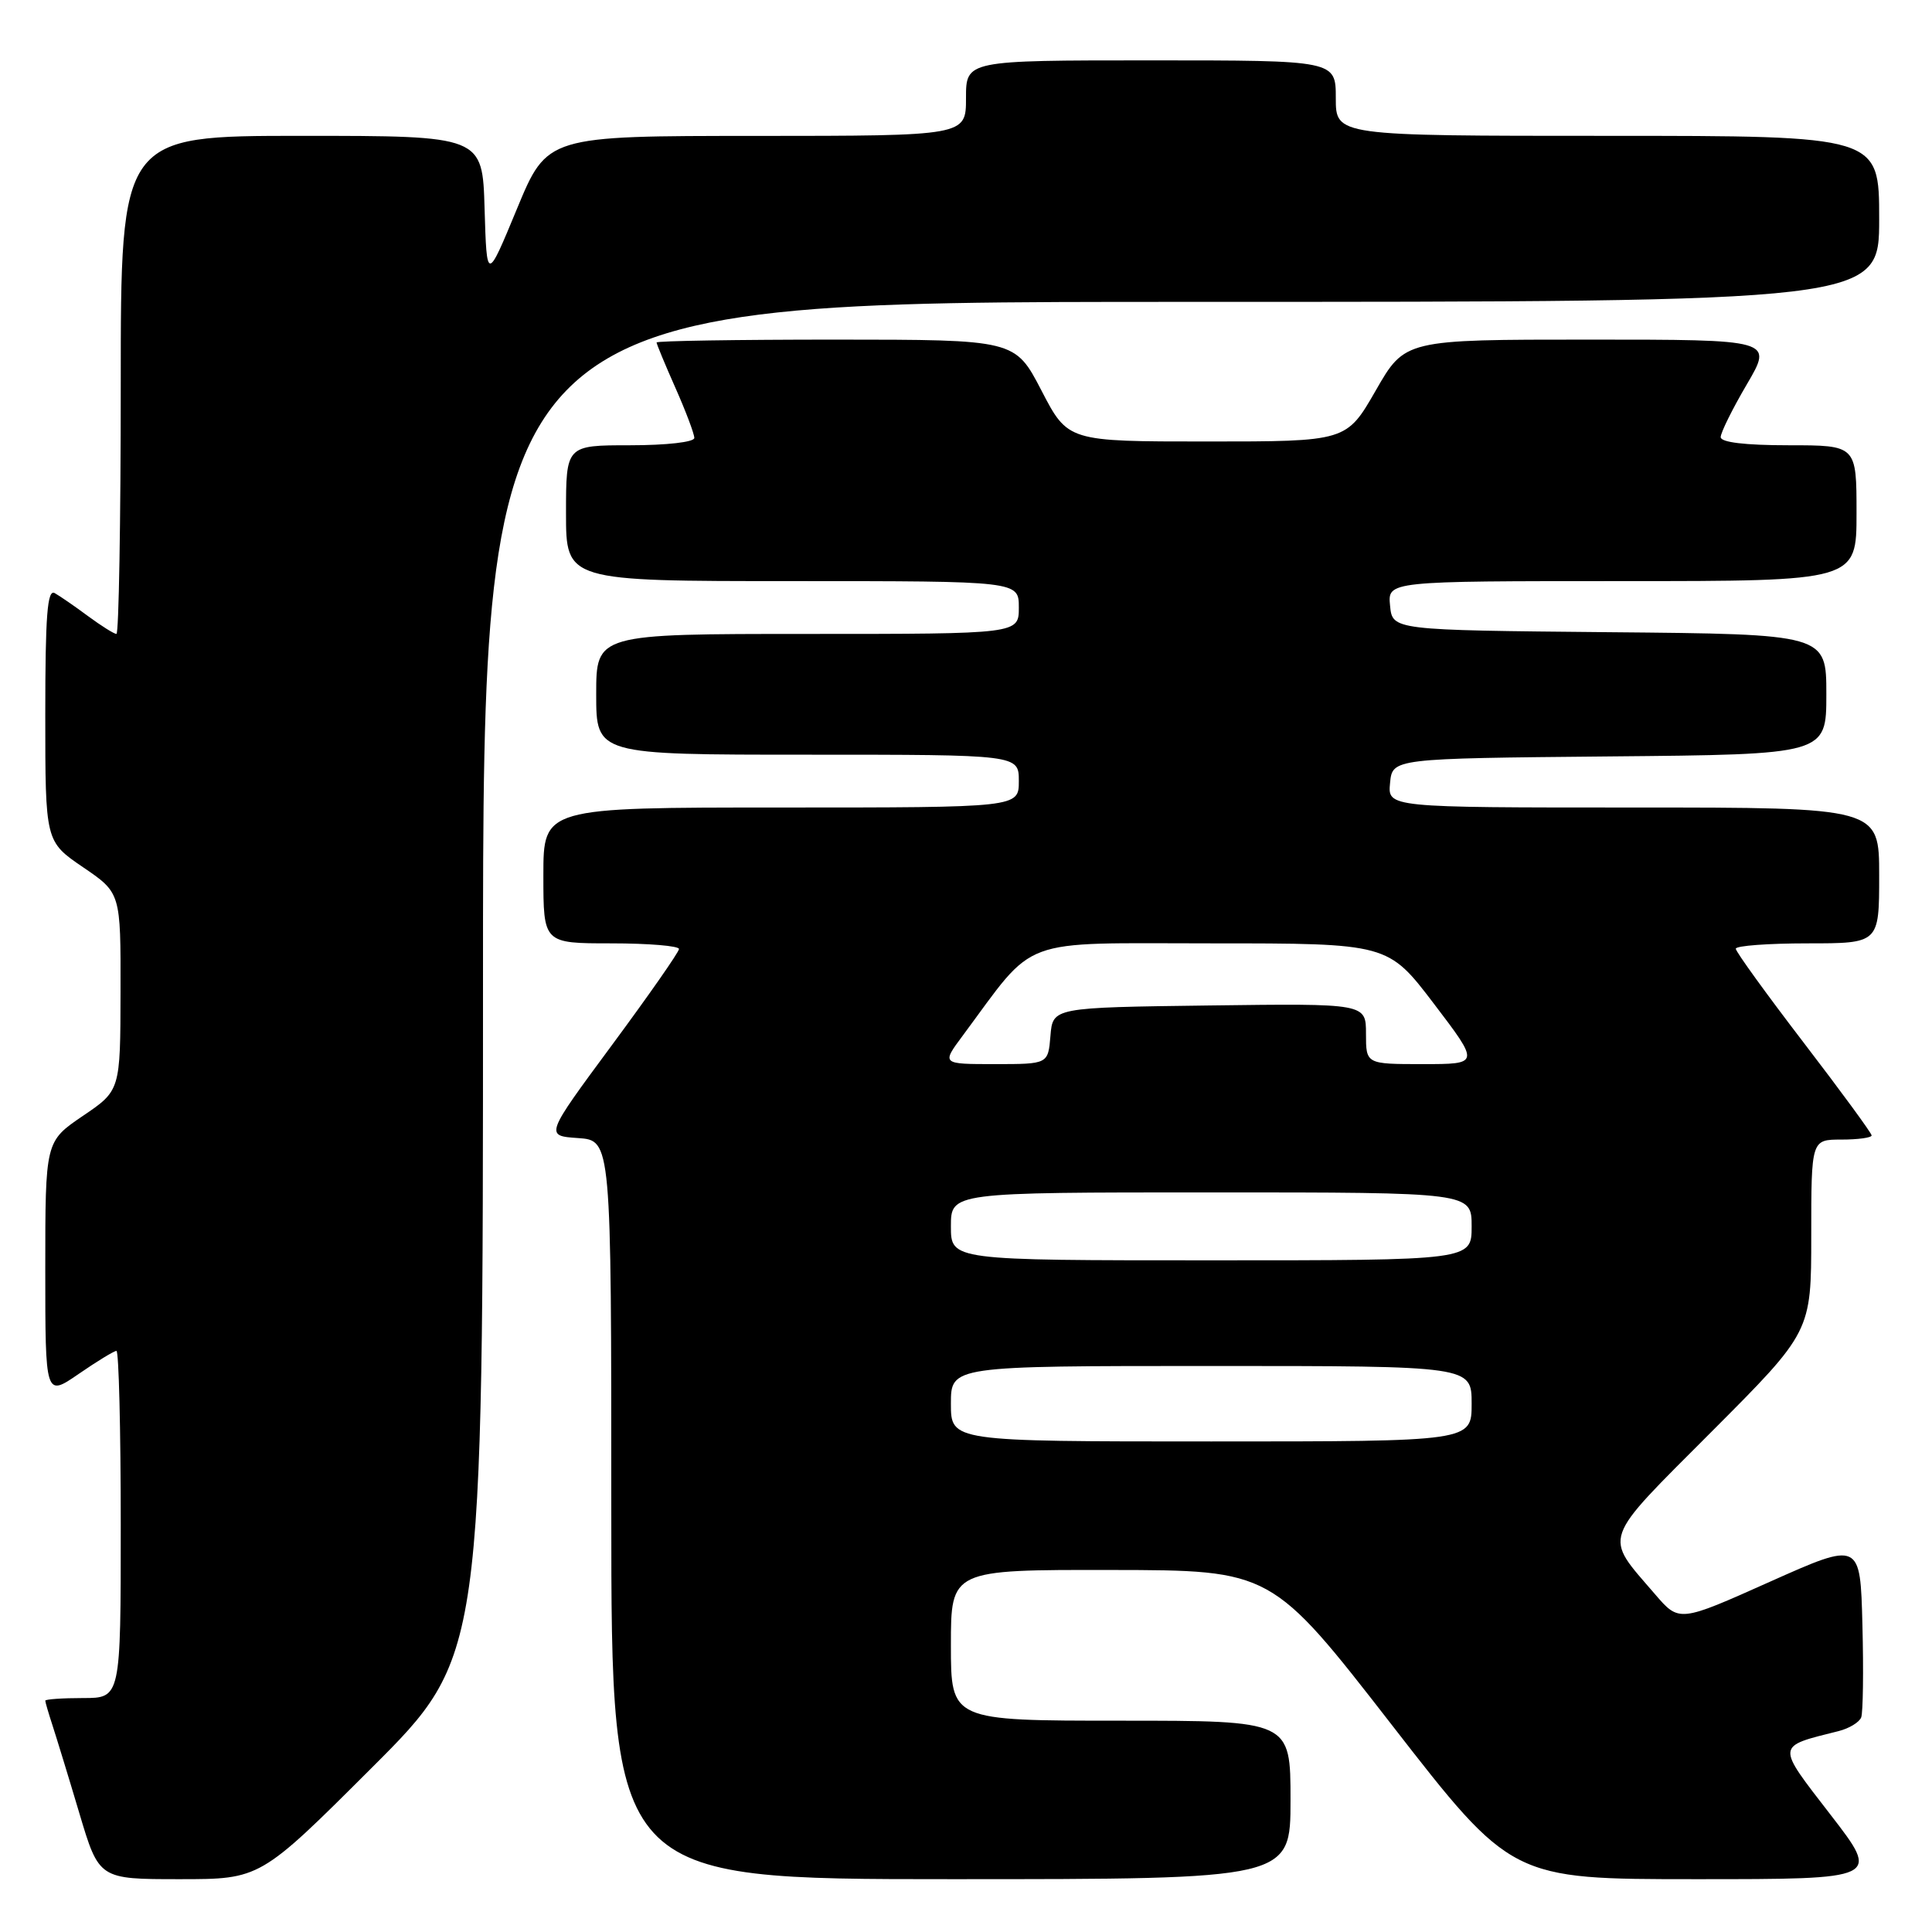 <?xml version="1.0" encoding="UTF-8" standalone="no"?>
<!DOCTYPE svg PUBLIC "-//W3C//DTD SVG 1.1//EN" "http://www.w3.org/Graphics/SVG/1.1/DTD/svg11.dtd" >
<svg xmlns="http://www.w3.org/2000/svg" xmlns:xlink="http://www.w3.org/1999/xlink" version="1.1" viewBox="0 0 256 256">
 <g >
 <path fill="currentColor"
d=" M 49.24 234.26 C 64.00 219.53 64.00 219.53 64.00 129.76 C 64.00 40.00 64.00 40.00 156.50 40.00 C 249.00 40.00 249.00 40.00 249.00 29.00 C 249.00 18.00 249.00 18.00 213.00 18.00 C 177.00 18.00 177.00 18.00 177.00 13.00 C 177.00 8.00 177.00 8.00 152.50 8.00 C 128.00 8.00 128.00 8.00 128.00 13.00 C 128.00 18.00 128.00 18.00 100.25 18.01 C 72.50 18.01 72.50 18.01 68.50 27.67 C 64.50 37.33 64.50 37.33 64.21 27.66 C 63.93 18.00 63.93 18.00 39.96 18.00 C 16.00 18.00 16.00 18.00 16.00 51.00 C 16.00 69.15 15.74 84.00 15.43 84.00 C 15.12 84.00 13.43 82.94 11.68 81.65 C 9.93 80.35 7.94 78.98 7.25 78.59 C 6.27 78.04 6.00 81.53 6.00 94.69 C 6.00 111.50 6.00 111.50 11.00 114.91 C 16.00 118.31 16.00 118.31 15.97 131.41 C 15.95 144.50 15.95 144.50 10.97 147.87 C 6.00 151.25 6.00 151.25 6.00 168.17 C 6.00 185.10 6.00 185.10 10.43 182.05 C 12.87 180.37 15.12 179.00 15.43 179.00 C 15.74 179.00 16.00 189.35 16.00 202.00 C 16.00 225.00 16.00 225.00 11.00 225.00 C 8.25 225.00 6.00 225.16 6.00 225.35 C 6.00 225.54 6.43 227.01 6.95 228.60 C 7.47 230.20 9.08 235.44 10.51 240.25 C 13.12 249.00 13.12 249.00 23.80 249.00 C 34.48 249.00 34.48 249.00 49.24 234.26 Z  M 171.00 238.50 C 171.00 228.00 171.00 228.00 148.50 228.00 C 126.00 228.00 126.00 228.00 126.00 218.00 C 126.00 208.00 126.00 208.00 147.25 208.03 C 168.50 208.06 168.50 208.06 184.40 228.53 C 200.29 249.00 200.29 249.00 224.72 249.00 C 249.15 249.00 249.15 249.00 242.57 240.48 C 235.30 231.06 235.26 231.48 243.62 229.38 C 245.02 229.03 246.37 228.21 246.62 227.56 C 246.86 226.91 246.94 221.40 246.78 215.31 C 246.50 204.24 246.50 204.24 234.50 209.60 C 222.50 214.97 222.50 214.97 219.29 211.23 C 212.46 203.29 212.04 204.50 226.81 189.69 C 240.00 176.47 240.00 176.47 240.00 163.74 C 240.00 151.00 240.00 151.00 244.00 151.00 C 246.20 151.00 248.00 150.75 248.00 150.45 C 248.00 150.15 243.95 144.62 239.00 138.16 C 234.05 131.70 230.00 126.10 230.00 125.71 C 230.00 125.32 234.28 125.00 239.50 125.00 C 249.00 125.00 249.00 125.00 249.00 116.00 C 249.00 107.00 249.00 107.00 216.44 107.00 C 183.87 107.00 183.87 107.00 184.19 103.75 C 184.50 100.50 184.50 100.50 213.25 100.23 C 242.00 99.97 242.00 99.97 242.00 92.00 C 242.00 84.03 242.00 84.03 213.25 83.77 C 184.50 83.50 184.50 83.50 184.19 80.25 C 183.87 77.00 183.87 77.00 214.94 77.00 C 246.00 77.00 246.00 77.00 246.00 68.00 C 246.00 59.00 246.00 59.00 237.00 59.00 C 231.21 59.00 228.00 58.61 228.00 57.92 C 228.00 57.32 229.56 54.17 231.47 50.92 C 234.94 45.00 234.94 45.00 210.55 45.00 C 186.16 45.00 186.16 45.00 182.29 51.75 C 178.41 58.50 178.41 58.50 159.95 58.50 C 141.50 58.50 141.50 58.50 138.00 51.75 C 134.50 45.01 134.50 45.01 110.75 45.00 C 97.69 45.00 87.00 45.17 87.00 45.38 C 87.00 45.58 88.12 48.29 89.50 51.40 C 90.88 54.51 92.00 57.49 92.00 58.03 C 92.00 58.58 88.33 59.00 83.50 59.00 C 75.00 59.00 75.00 59.00 75.00 68.00 C 75.00 77.00 75.00 77.00 105.00 77.00 C 135.00 77.00 135.00 77.00 135.00 80.50 C 135.00 84.00 135.00 84.00 107.00 84.00 C 79.00 84.00 79.00 84.00 79.00 92.00 C 79.00 100.00 79.00 100.00 107.00 100.00 C 135.00 100.00 135.00 100.00 135.00 103.50 C 135.00 107.00 135.00 107.00 103.50 107.00 C 72.00 107.00 72.00 107.00 72.00 116.00 C 72.00 125.00 72.00 125.00 81.00 125.00 C 85.95 125.00 89.99 125.34 89.97 125.75 C 89.96 126.16 85.95 131.90 81.07 138.50 C 72.20 150.50 72.20 150.50 76.60 150.80 C 81.00 151.11 81.00 151.11 81.00 200.05 C 81.00 249.00 81.00 249.00 126.00 249.00 C 171.00 249.00 171.00 249.00 171.00 238.50 Z  M 126.00 186.00 C 126.00 181.00 126.00 181.00 160.50 181.00 C 195.00 181.00 195.00 181.00 195.00 186.00 C 195.00 191.00 195.00 191.00 160.50 191.00 C 126.00 191.00 126.00 191.00 126.00 186.00 Z  M 126.00 162.50 C 126.00 158.00 126.00 158.00 160.50 158.00 C 195.00 158.00 195.00 158.00 195.00 162.50 C 195.00 167.00 195.00 167.00 160.50 167.00 C 126.00 167.00 126.00 167.00 126.00 162.50 Z  M 127.55 137.25 C 137.44 123.93 134.55 125.00 160.52 125.00 C 183.91 125.00 183.91 125.00 190.00 133.00 C 196.09 141.00 196.09 141.00 188.54 141.00 C 181.00 141.00 181.00 141.00 181.00 136.98 C 181.00 132.96 181.00 132.96 160.25 133.23 C 139.50 133.50 139.50 133.50 139.19 137.25 C 138.88 141.00 138.88 141.00 131.82 141.00 C 124.76 141.00 124.76 141.00 127.55 137.25 Z "/>
</g>
</svg>